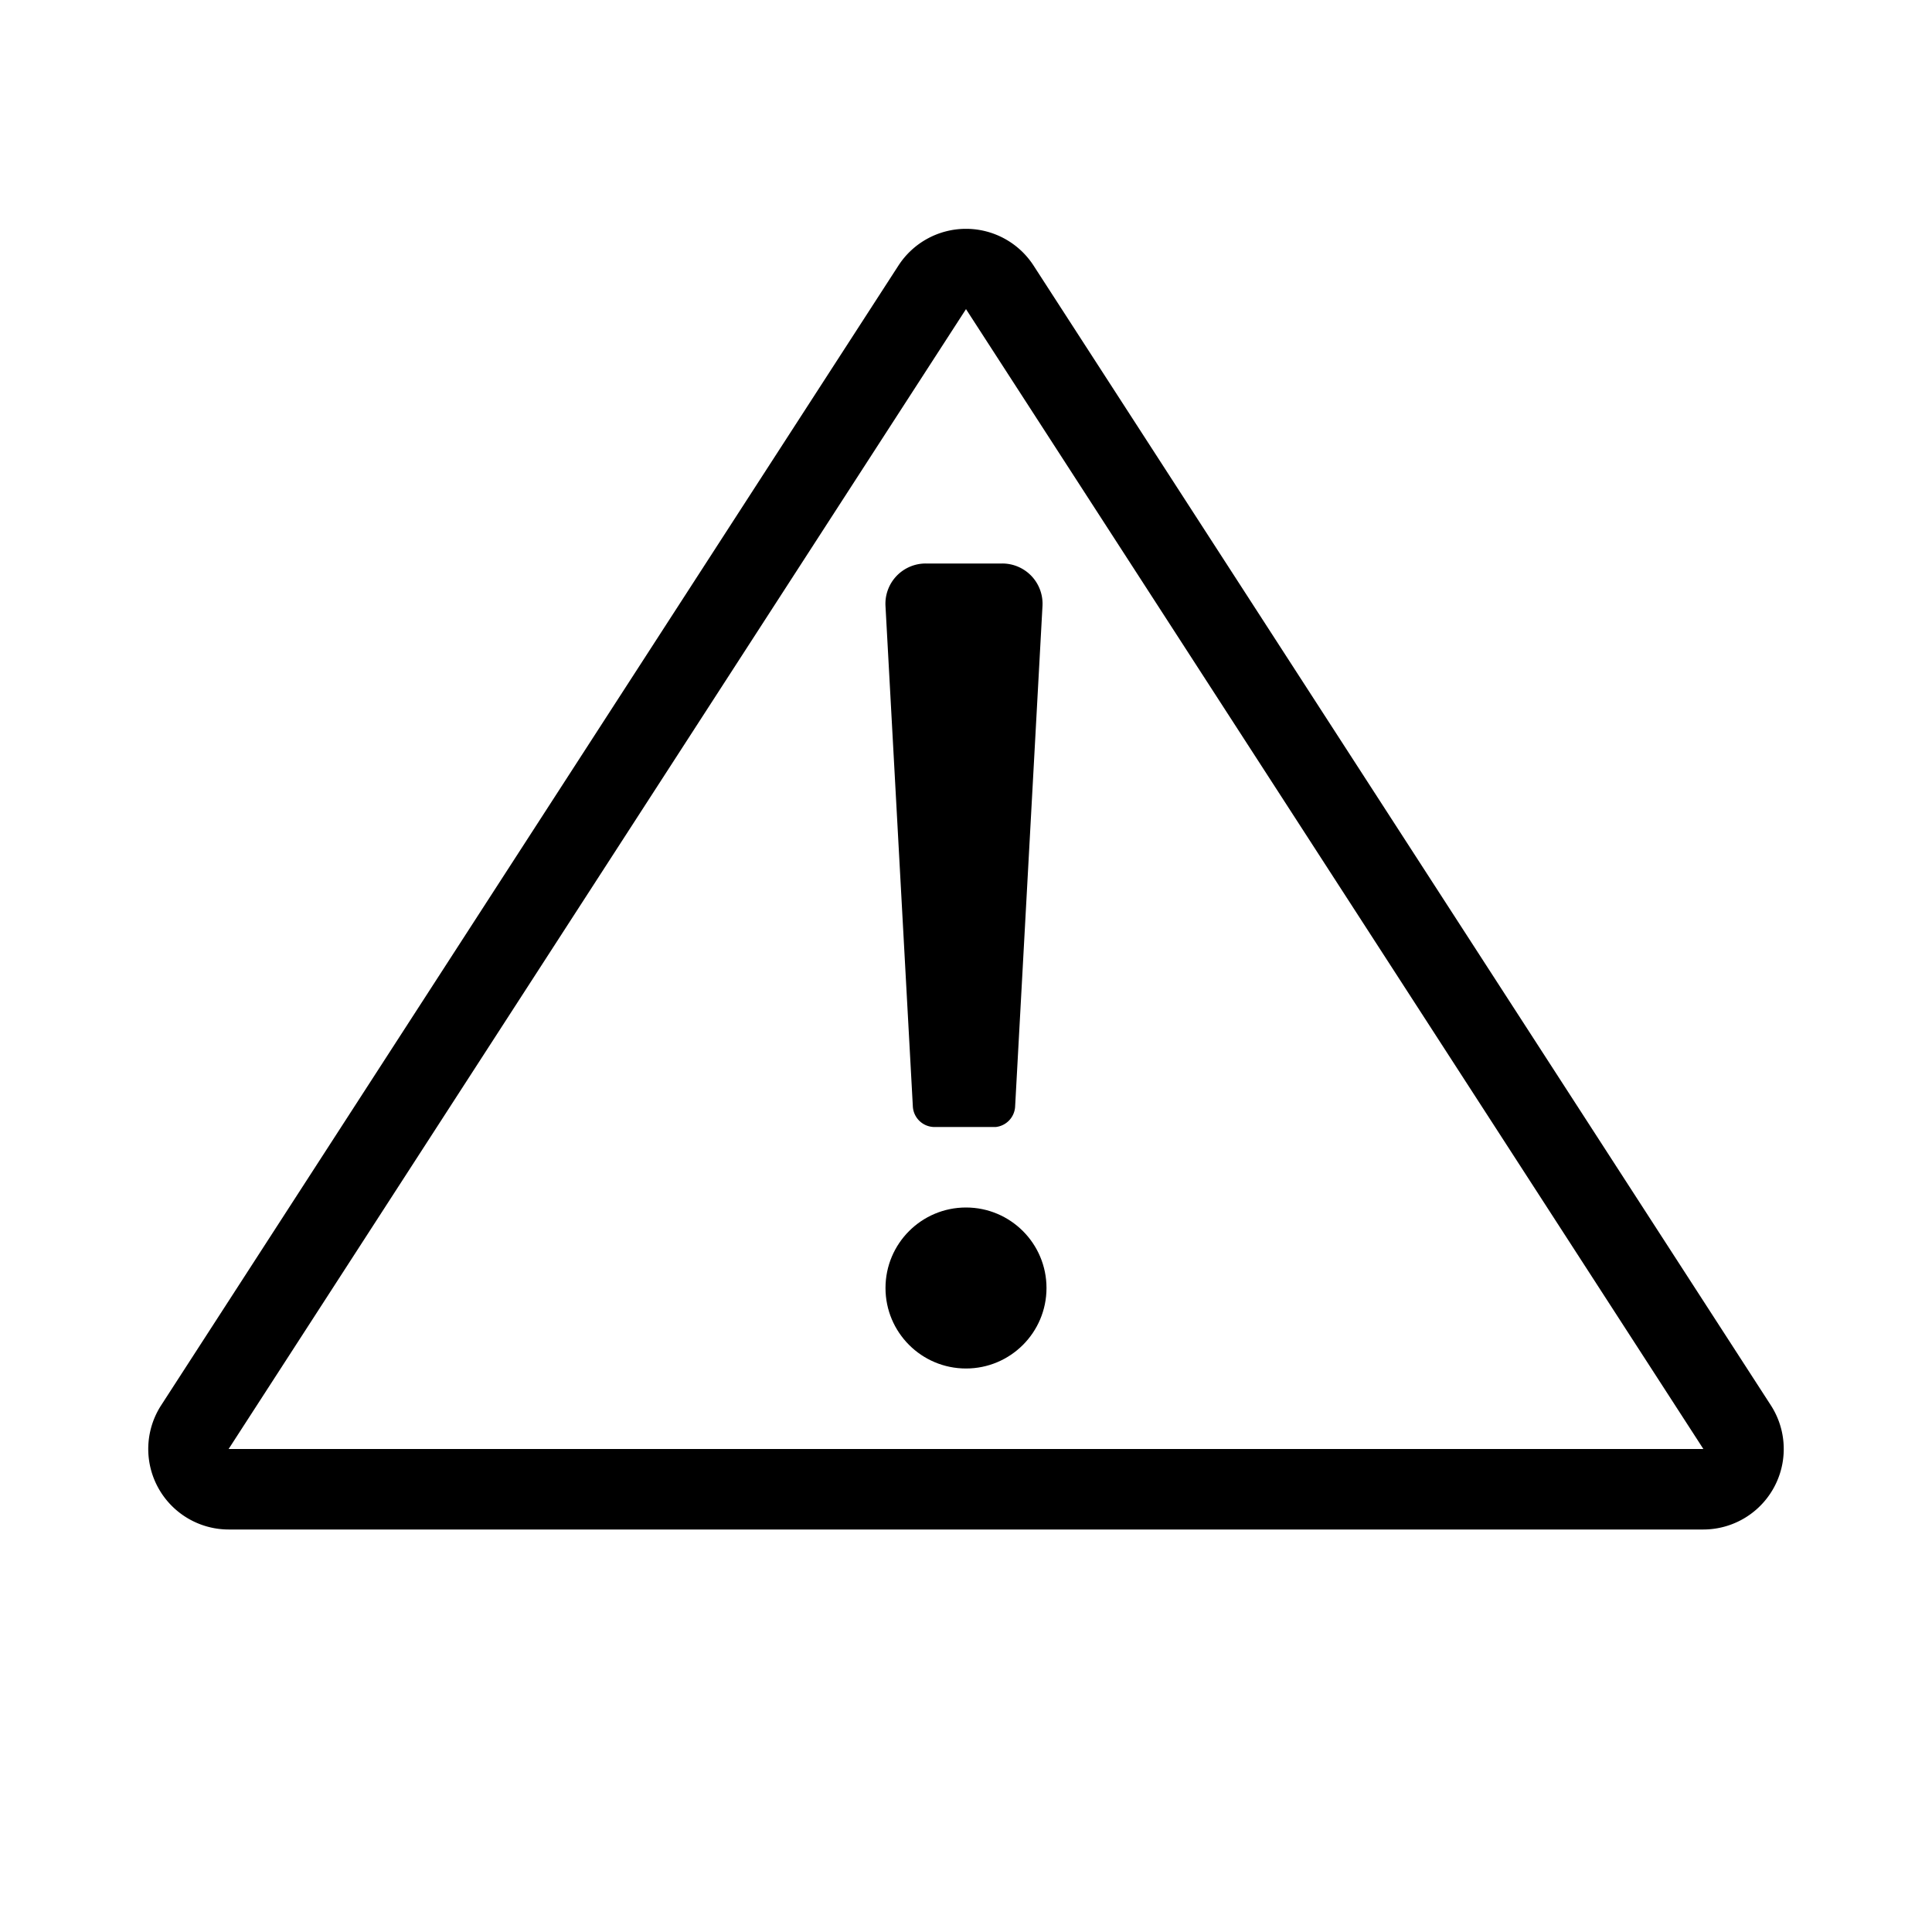 <svg xmlns="http://www.w3.org/2000/svg" width="24" height="24" viewBox="0 0 24 24">
  <title>issue-24</title>
  <g id="final">
    <g id="issue">
      <path d="M22,17.46,12.84,3.3a1,1,0,0,0-1.68,0L2,17.46A1,1,0,0,0,2.84,19H21.16A1,1,0,0,0,22,17.46ZM2.84,18,12,3.84,21.16,18Z"/>
      <g>
        <path d="M12.37,14h-.77a.27.27,0,0,1-.26-.25L11,7.53a.5.5,0,0,1,.5-.53h.95a.5.5,0,0,1,.5.53l-.34,6.22A.27.27,0,0,1,12.37,14Z"/>
        <circle cx="12" cy="16" r="1"/>
      </g>
    </g>
  </g>
</svg>
